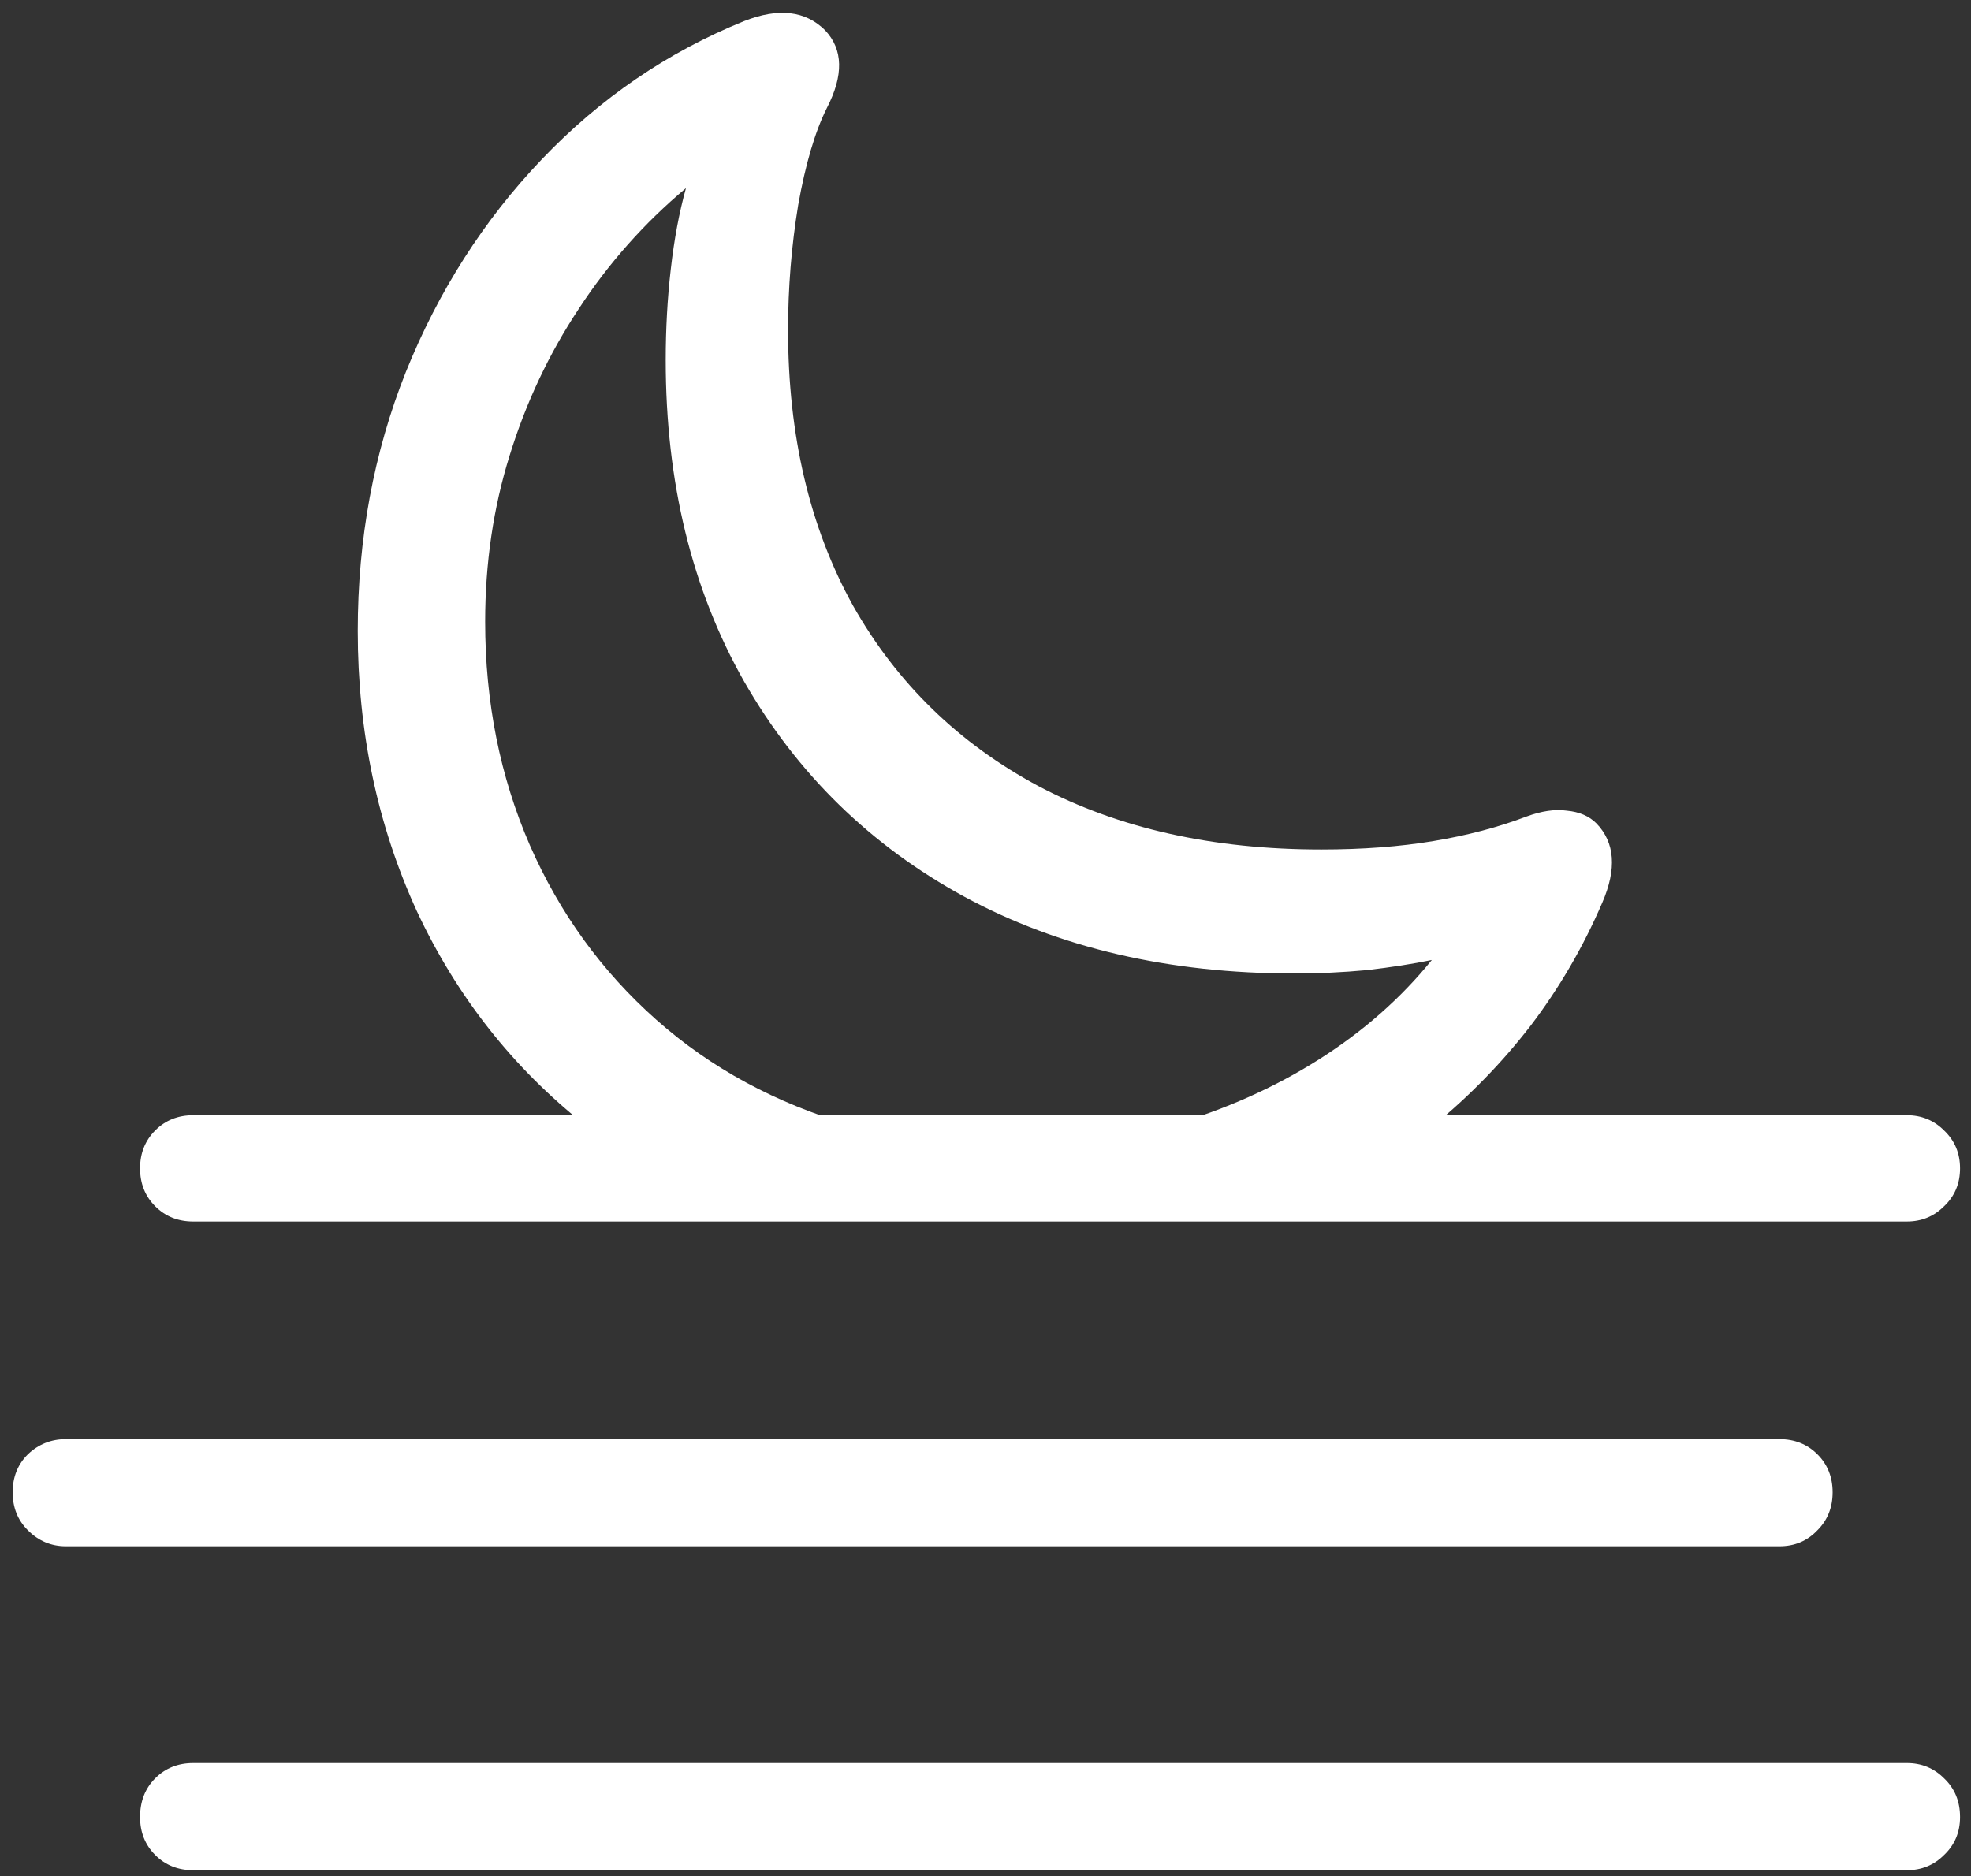 <svg width="146" height="139" viewBox="0 0 146 139" fill="none" xmlns="http://www.w3.org/2000/svg">
<rect x="0" y="0" width="146" height="139" fill="#333333" stroke="none"/>
<path d="M14.312 90.5H141.25C142.333 90.5 143.25 90.125 144 89.375C144.792 88.625 145.188 87.688 145.188 86.562C145.188 85.438 144.792 84.5 144 83.75C143.25 83 142.333 82.625 141.25 82.625H14.312C13.188 82.625 12.25 83 11.5 83.75C10.75 84.5 10.375 85.438 10.375 86.562C10.375 87.688 10.75 88.625 11.5 89.375C12.25 90.125 13.188 90.5 14.312 90.5ZM4.875 114.562H131.812C132.938 114.562 133.875 114.167 134.625 113.375C135.375 112.625 135.75 111.688 135.75 110.562C135.75 109.438 135.375 108.5 134.625 107.75C133.875 107 132.938 106.625 131.812 106.625H4.875C3.792 106.625 2.854 107 2.062 107.75C1.312 108.5 0.938 109.438 0.938 110.562C0.938 111.688 1.312 112.625 2.062 113.375C2.854 114.167 3.792 114.562 4.875 114.562ZM14.312 138.562H141.25C142.333 138.562 143.25 138.188 144 137.438C144.792 136.688 145.188 135.75 145.188 134.625C145.188 133.458 144.792 132.5 144 131.75C143.25 131 142.333 130.625 141.25 130.625H14.312C13.188 130.625 12.25 131 11.5 131.75C10.75 132.5 10.375 133.458 10.375 134.625C10.375 135.75 10.75 136.688 11.5 137.438C12.25 138.188 13.188 138.562 14.312 138.562ZM43.375 83.375H63.062C57.479 81.75 52.667 79.146 48.625 75.562C44.583 71.979 41.458 67.667 39.25 62.625C37.042 57.542 35.938 52.021 35.938 46.062C35.938 41.729 36.542 37.625 37.75 33.75C38.958 29.833 40.667 26.208 42.875 22.875C45.083 19.5 47.729 16.521 50.812 13.938C50.312 15.729 49.938 17.729 49.688 19.938C49.438 22.104 49.312 24.354 49.312 26.688C49.312 35.729 51.25 43.667 55.125 50.5C59.042 57.333 64.479 62.646 71.438 66.438C78.438 70.229 86.583 72.125 95.875 72.125C97.667 72.125 99.458 72.042 101.25 71.875C103.042 71.667 104.646 71.417 106.062 71.125C103.771 73.958 100.979 76.417 97.688 78.5C94.396 80.583 90.75 82.208 86.75 83.375L106.125 83.438C108.833 81.229 111.25 78.75 113.375 76C115.5 73.208 117.271 70.167 118.688 66.875C119.771 64.375 119.625 62.417 118.25 61C117.708 60.458 116.979 60.146 116.062 60.062C115.188 59.938 114.188 60.083 113.062 60.5C110.979 61.292 108.688 61.896 106.188 62.312C103.688 62.729 100.917 62.938 97.875 62.938C89.833 62.938 82.854 61.375 76.938 58.25C71.021 55.083 66.438 50.625 63.188 44.875C59.979 39.083 58.375 32.271 58.375 24.438C58.375 21.312 58.625 18.229 59.125 15.188C59.667 12.146 60.375 9.75 61.25 8C62.5 5.583 62.458 3.667 61.125 2.25C59.667 0.792 57.667 0.562 55.125 1.562C49.458 3.854 44.458 7.271 40.125 11.812C35.833 16.312 32.479 21.562 30.062 27.562C27.688 33.521 26.5 39.917 26.5 46.75C26.5 54.208 27.958 61.125 30.875 67.5C33.833 73.833 38 79.125 43.375 83.375Z" fill="white"/>
</svg>
